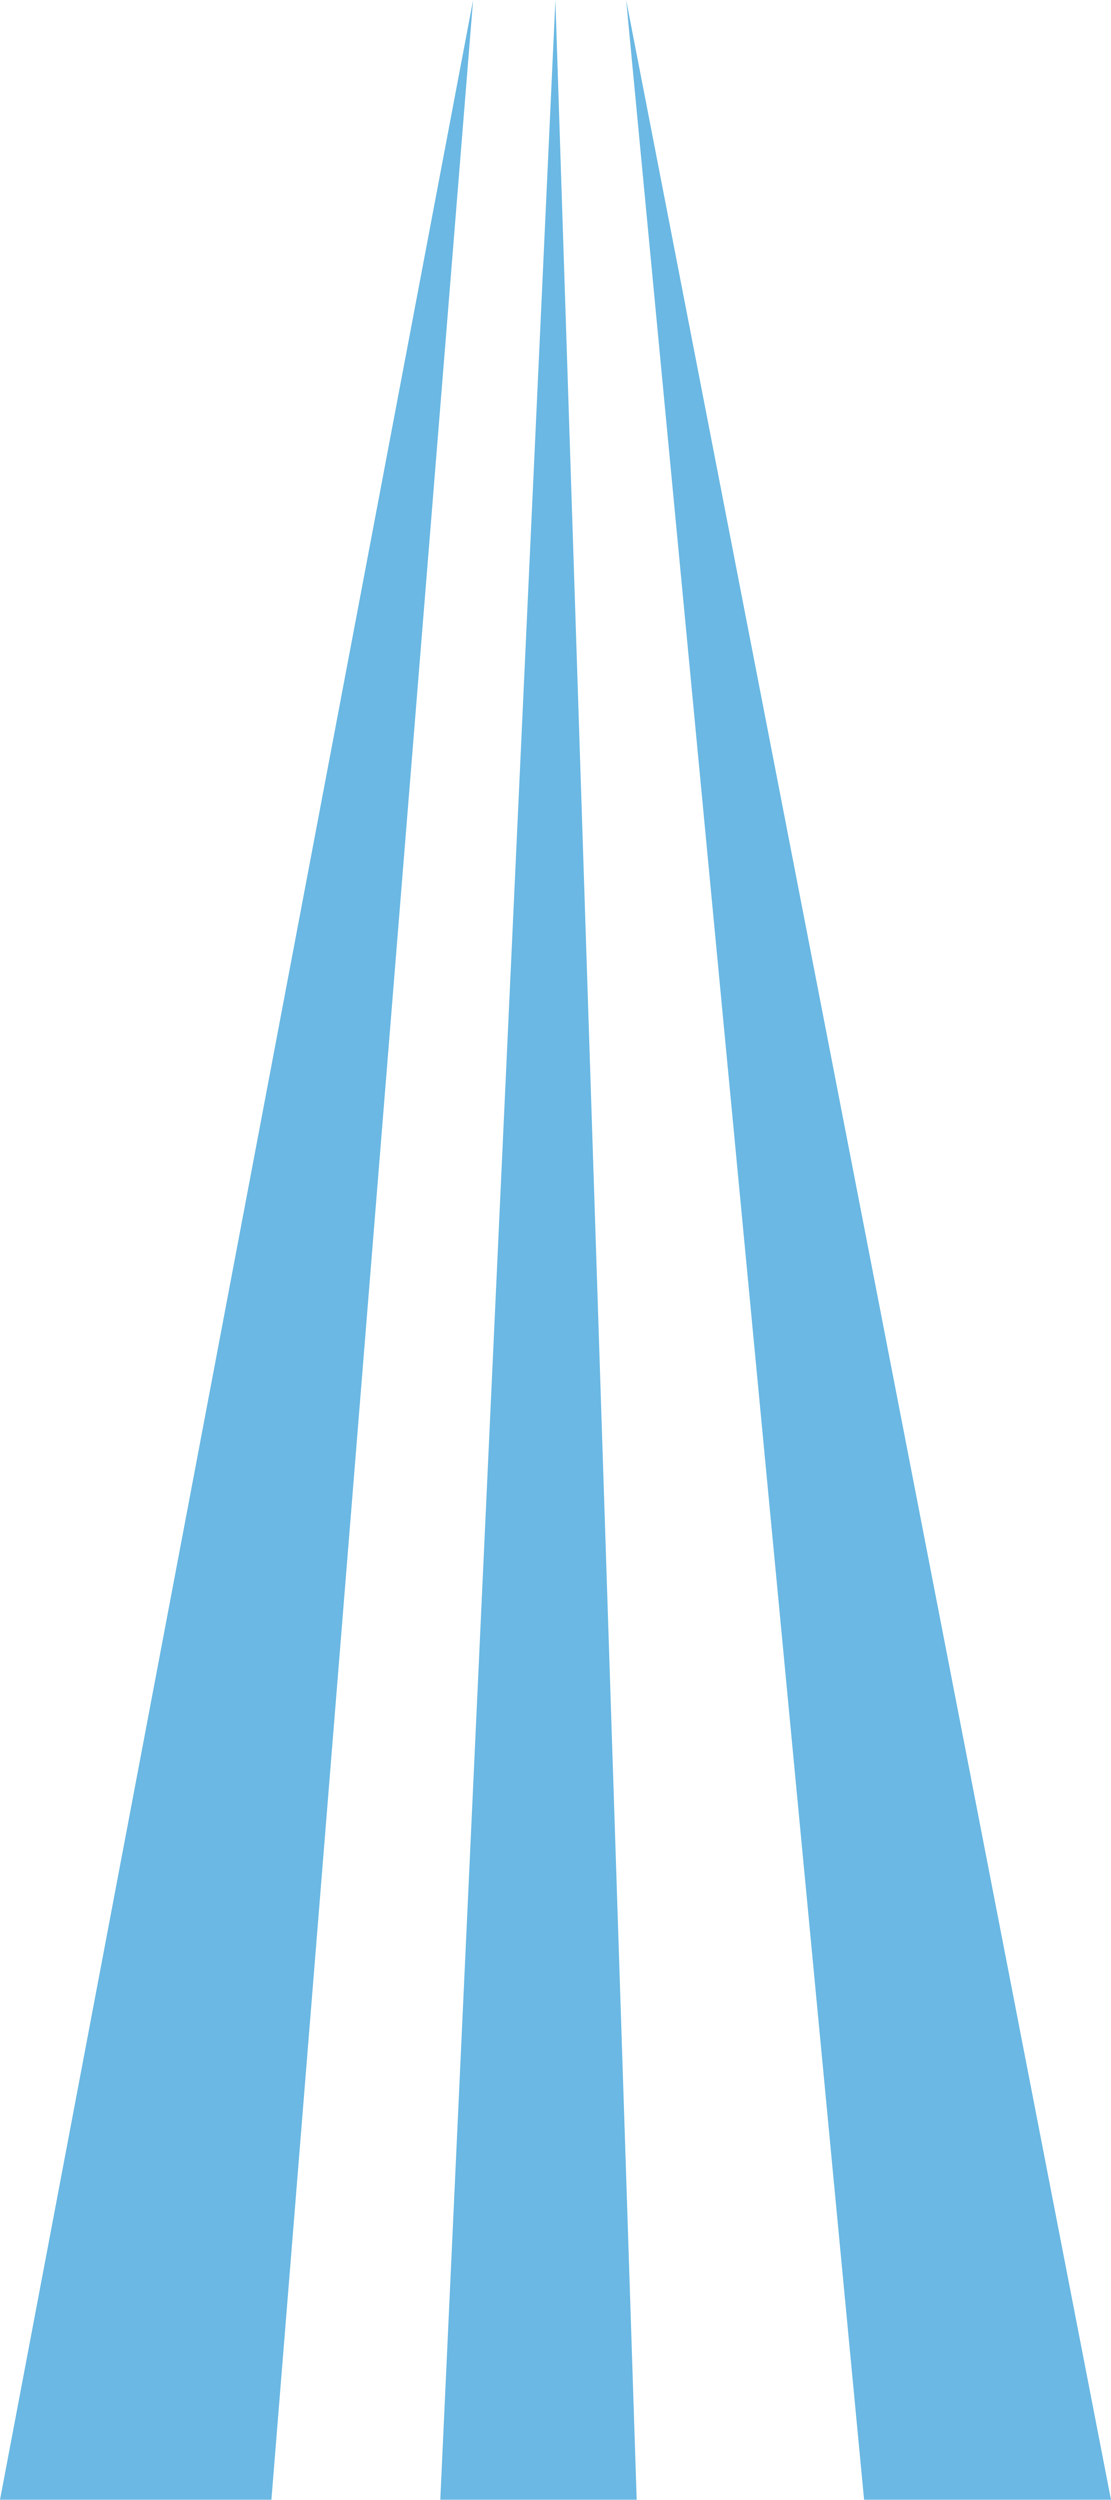 <svg id="Layer_1" data-name="Layer 1" xmlns="http://www.w3.org/2000/svg" viewBox="0 0 642.88 1445.86"><defs><style>.cls-1{opacity:0.6;}.cls-2{fill:#0689d0;}</style></defs><g class="cls-1"><polygon class="cls-2" points="273.76 0 157.05 1445.86 0 1445.86 273.76 0"/><polygon class="cls-2" points="368.42 1445.86 254.77 1445.86 321.38 0 368.42 1445.86"/><polygon class="cls-2" points="642.88 1445.86 500.01 1445.86 362.32 0 642.88 1445.86"/></g></svg>